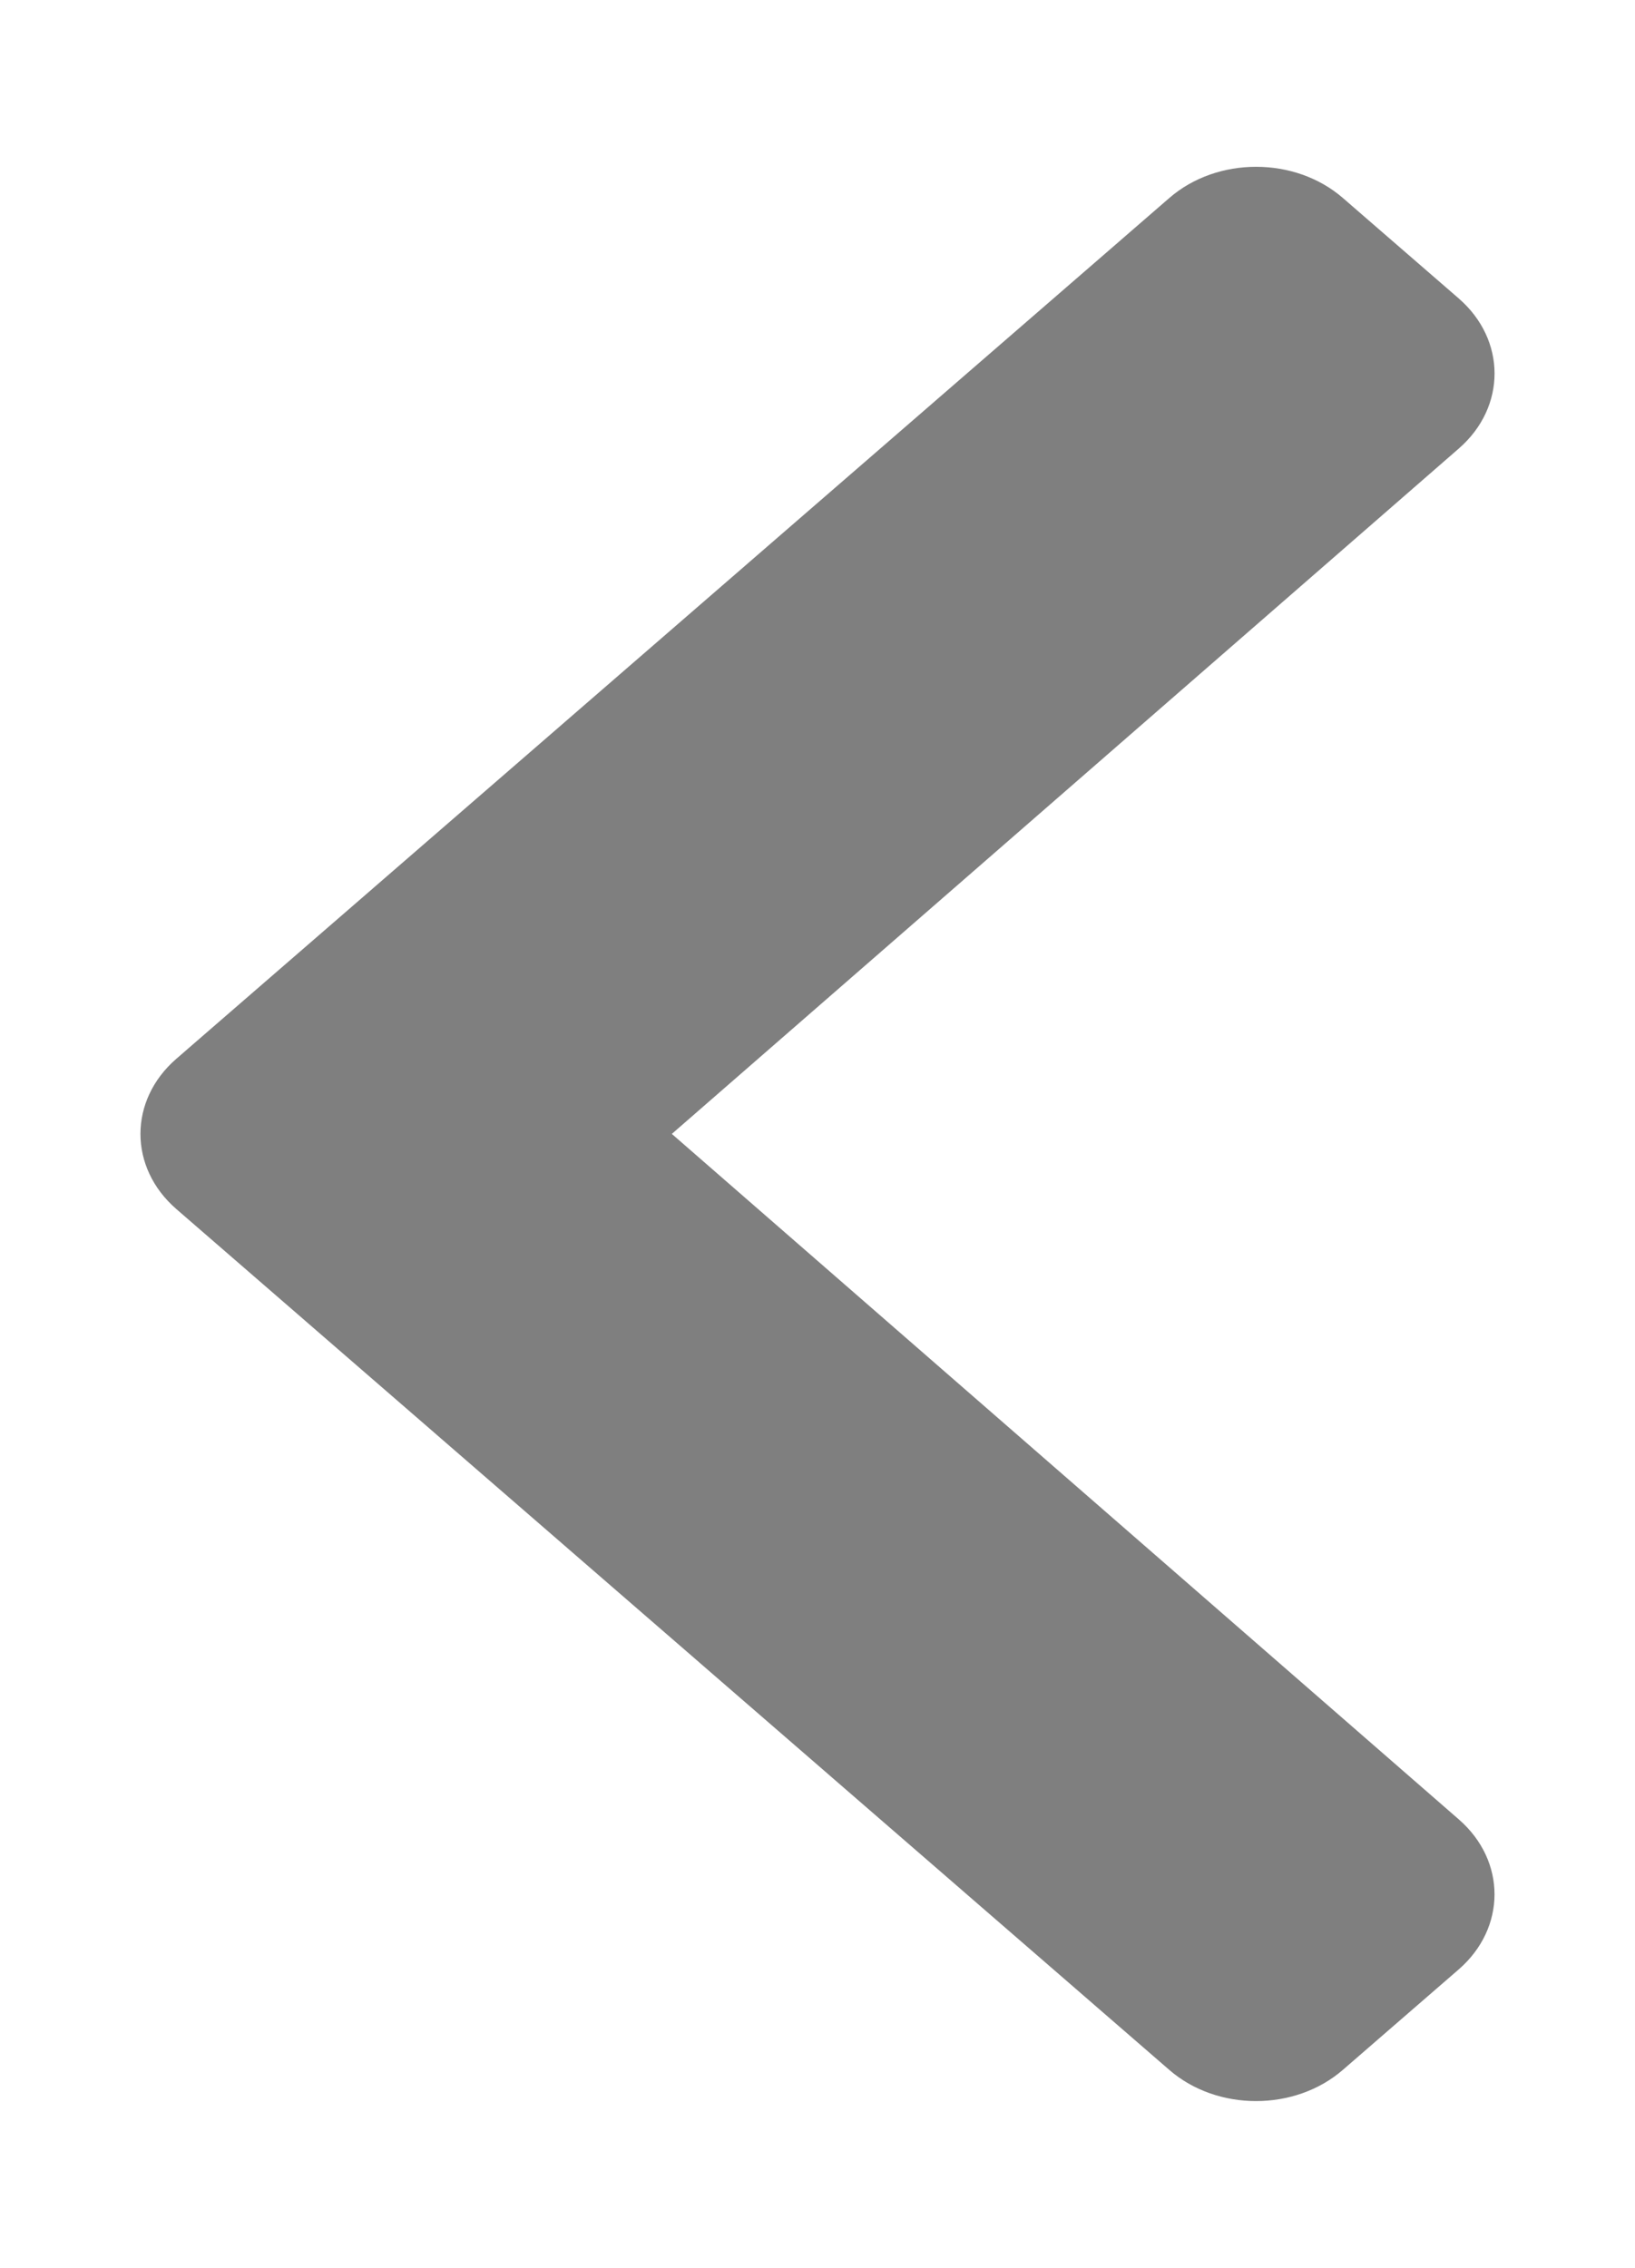 <svg width="31" height="43" viewBox="0 0 31 43" fill="none" xmlns="http://www.w3.org/2000/svg">
<path d="M3.344 20.075L22.172 3.753C23.079 2.966 24.552 2.966 25.46 3.753L27.656 5.657C28.563 6.443 28.564 7.717 27.66 8.504L12.738 21.5L27.659 34.497C28.564 35.284 28.562 36.558 27.655 37.344L25.459 39.248C24.551 40.035 23.078 40.035 22.171 39.248L3.344 22.925C2.436 22.138 2.436 20.862 3.344 20.075Z" fill="black" fill-opacity="0.5"/>
</svg>
